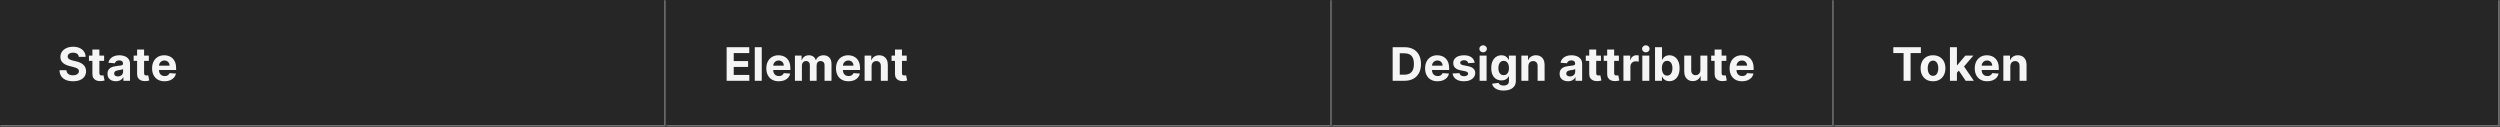 <svg width="1300" height="66" viewBox="0 0 1300 66" fill="none" xmlns="http://www.w3.org/2000/svg">
<rect x="0" y="0" width="1300" height="66" fill="#808080" stroke="none"/>
<mask id="path-1-inside-1_2129_32159" fill="white">
<path d="M0 0H346.333V66H0V0Z"/>
</mask>
<path d="M0 0H346.333V66H0V0Z" fill="#262626"/>
<path d="M346.333 66V67H347.333V66H346.333ZM345.333 0V66H347.333V0H345.333ZM346.333 65H0V67H346.333V65Z" fill="#707070" mask="url(#path-1-inside-1_2129_32159)"/>
<path d="M40.986 29.565C40.918 28.878 40.625 28.344 40.108 27.963C39.591 27.582 38.889 27.392 38.003 27.392C37.401 27.392 36.892 27.477 36.477 27.648C36.062 27.812 35.744 28.043 35.523 28.338C35.307 28.634 35.199 28.969 35.199 29.344C35.188 29.656 35.253 29.929 35.395 30.162C35.543 30.395 35.744 30.597 36 30.767C36.256 30.932 36.551 31.077 36.886 31.202C37.222 31.321 37.58 31.423 37.96 31.509L39.528 31.884C40.29 32.054 40.989 32.281 41.625 32.565C42.261 32.849 42.812 33.199 43.278 33.614C43.744 34.028 44.105 34.517 44.361 35.08C44.622 35.642 44.756 36.287 44.761 37.014C44.756 38.082 44.483 39.008 43.943 39.793C43.409 40.571 42.636 41.176 41.625 41.608C40.619 42.034 39.406 42.247 37.986 42.247C36.577 42.247 35.349 42.031 34.304 41.599C33.264 41.168 32.452 40.528 31.866 39.682C31.287 38.83 30.983 37.776 30.954 36.52H34.526C34.565 37.105 34.733 37.594 35.028 37.986C35.33 38.372 35.73 38.665 36.23 38.864C36.736 39.057 37.307 39.153 37.943 39.153C38.568 39.153 39.111 39.062 39.571 38.881C40.037 38.699 40.398 38.446 40.653 38.122C40.909 37.798 41.037 37.426 41.037 37.006C41.037 36.614 40.92 36.284 40.688 36.017C40.46 35.75 40.125 35.523 39.682 35.335C39.244 35.148 38.707 34.977 38.071 34.824L36.17 34.347C34.699 33.989 33.537 33.429 32.685 32.668C31.832 31.906 31.409 30.881 31.415 29.591C31.409 28.534 31.69 27.611 32.258 26.821C32.832 26.031 33.619 25.415 34.619 24.972C35.619 24.528 36.756 24.307 38.028 24.307C39.324 24.307 40.455 24.528 41.42 24.972C42.392 25.415 43.148 26.031 43.688 26.821C44.227 27.611 44.506 28.526 44.523 29.565H40.986ZM54.139 28.909V31.636H46.255V28.909H54.139ZM48.045 25.773H51.675V37.977C51.675 38.312 51.727 38.574 51.829 38.761C51.931 38.943 52.073 39.071 52.255 39.145C52.443 39.219 52.658 39.256 52.903 39.256C53.073 39.256 53.244 39.242 53.414 39.213C53.584 39.179 53.715 39.153 53.806 39.136L54.377 41.838C54.195 41.895 53.94 41.96 53.61 42.034C53.281 42.114 52.88 42.162 52.408 42.179C51.533 42.213 50.766 42.097 50.107 41.83C49.454 41.562 48.945 41.148 48.582 40.585C48.218 40.023 48.039 39.312 48.045 38.455V25.773ZM60.236 42.247C59.401 42.247 58.657 42.102 58.004 41.812C57.35 41.517 56.833 41.082 56.452 40.508C56.077 39.929 55.89 39.207 55.89 38.344C55.89 37.617 56.023 37.006 56.291 36.511C56.557 36.017 56.921 35.619 57.381 35.318C57.842 35.017 58.364 34.79 58.95 34.636C59.541 34.483 60.16 34.375 60.807 34.312C61.569 34.233 62.182 34.159 62.648 34.091C63.114 34.017 63.452 33.909 63.663 33.767C63.873 33.625 63.978 33.415 63.978 33.136V33.085C63.978 32.545 63.807 32.128 63.467 31.832C63.131 31.537 62.654 31.389 62.035 31.389C61.381 31.389 60.861 31.534 60.475 31.824C60.089 32.108 59.833 32.466 59.708 32.898L56.35 32.625C56.521 31.829 56.856 31.142 57.356 30.562C57.856 29.977 58.501 29.528 59.291 29.216C60.086 28.898 61.006 28.739 62.052 28.739C62.779 28.739 63.475 28.824 64.14 28.994C64.81 29.165 65.404 29.429 65.921 29.787C66.444 30.145 66.856 30.605 67.157 31.168C67.458 31.724 67.609 32.392 67.609 33.17V42H64.165V40.185H64.063C63.853 40.594 63.572 40.955 63.219 41.267C62.867 41.574 62.444 41.815 61.95 41.992C61.455 42.162 60.884 42.247 60.236 42.247ZM61.276 39.742C61.81 39.742 62.282 39.636 62.691 39.426C63.1 39.21 63.421 38.92 63.654 38.557C63.887 38.193 64.004 37.781 64.004 37.321V35.932C63.89 36.006 63.734 36.074 63.535 36.136C63.342 36.193 63.123 36.247 62.879 36.298C62.634 36.344 62.39 36.386 62.146 36.426C61.901 36.46 61.68 36.492 61.481 36.52C61.055 36.582 60.682 36.682 60.364 36.818C60.046 36.955 59.799 37.139 59.623 37.372C59.447 37.599 59.359 37.883 59.359 38.224C59.359 38.719 59.538 39.097 59.896 39.358C60.259 39.614 60.719 39.742 61.276 39.742ZM77.388 28.909V31.636H69.505V28.909H77.388ZM71.295 25.773H74.925V37.977C74.925 38.312 74.977 38.574 75.079 38.761C75.181 38.943 75.323 39.071 75.505 39.145C75.692 39.219 75.908 39.256 76.153 39.256C76.323 39.256 76.494 39.242 76.664 39.213C76.835 39.179 76.965 39.153 77.056 39.136L77.627 41.838C77.445 41.895 77.19 41.96 76.86 42.034C76.531 42.114 76.13 42.162 75.658 42.179C74.783 42.213 74.016 42.097 73.357 41.83C72.704 41.562 72.195 41.148 71.832 40.585C71.468 40.023 71.289 39.312 71.295 38.455V25.773ZM85.579 42.256C84.232 42.256 83.073 41.983 82.102 41.438C81.136 40.886 80.391 40.108 79.869 39.102C79.346 38.091 79.085 36.895 79.085 35.514C79.085 34.168 79.346 32.986 79.869 31.969C80.391 30.952 81.127 30.159 82.076 29.591C83.031 29.023 84.15 28.739 85.434 28.739C86.298 28.739 87.102 28.878 87.846 29.156C88.596 29.429 89.249 29.841 89.806 30.392C90.369 30.943 90.806 31.636 91.119 32.472C91.431 33.301 91.587 34.273 91.587 35.386V36.383H80.533V34.133H88.17C88.17 33.611 88.056 33.148 87.829 32.744C87.602 32.341 87.286 32.026 86.883 31.798C86.485 31.565 86.022 31.449 85.494 31.449C84.942 31.449 84.454 31.577 84.028 31.832C83.607 32.082 83.278 32.42 83.039 32.847C82.8 33.267 82.678 33.736 82.673 34.253V36.392C82.673 37.04 82.792 37.599 83.031 38.071C83.275 38.543 83.619 38.906 84.062 39.162C84.505 39.418 85.031 39.545 85.638 39.545C86.042 39.545 86.411 39.489 86.746 39.375C87.082 39.261 87.369 39.091 87.607 38.864C87.846 38.636 88.028 38.358 88.153 38.028L91.511 38.25C91.34 39.057 90.991 39.761 90.462 40.364C89.94 40.96 89.263 41.426 88.434 41.761C87.61 42.091 86.658 42.256 85.579 42.256Z" fill="white" fill-opacity="0.95"/>
<mask id="path-4-inside-2_2129_32159" fill="white">
<path d="M346.333 0H692.667V66H346.333V0Z"/>
</mask>
<path d="M346.333 0H692.667V66H346.333V0Z" fill="#262626"/>
<path d="M692.667 66V67H693.667V66H692.667ZM691.667 0V66H693.667V0H691.667ZM692.667 65H346.333V67H692.667V65Z" fill="#707070" mask="url(#path-4-inside-2_2129_32159)"/>
<path d="M377.85 42V24.546H389.612V27.588H381.541V31.747H389.007V34.79H381.541V38.957H389.646V42H377.85ZM396.108 24.546V42H392.478V24.546H396.108ZM404.983 42.256C403.636 42.256 402.477 41.983 401.505 41.438C400.539 40.886 399.795 40.108 399.272 39.102C398.75 38.091 398.488 36.895 398.488 35.514C398.488 34.168 398.75 32.986 399.272 31.969C399.795 30.952 400.531 30.159 401.48 29.591C402.434 29.023 403.554 28.739 404.838 28.739C405.701 28.739 406.505 28.878 407.25 29.156C408 29.429 408.653 29.841 409.21 30.392C409.772 30.943 410.21 31.636 410.522 32.472C410.835 33.301 410.991 34.273 410.991 35.386V36.383H399.937V34.133H407.573C407.573 33.611 407.46 33.148 407.233 32.744C407.005 32.341 406.69 32.026 406.286 31.798C405.889 31.565 405.426 31.449 404.897 31.449C404.346 31.449 403.858 31.577 403.431 31.832C403.011 32.082 402.681 32.42 402.443 32.847C402.204 33.267 402.082 33.736 402.076 34.253V36.392C402.076 37.04 402.196 37.599 402.434 38.071C402.679 38.543 403.022 38.906 403.465 39.162C403.909 39.418 404.434 39.545 405.042 39.545C405.446 39.545 405.815 39.489 406.15 39.375C406.485 39.261 406.772 39.091 407.011 38.864C407.25 38.636 407.431 38.358 407.556 38.028L410.914 38.25C410.744 39.057 410.394 39.761 409.866 40.364C409.343 40.96 408.667 41.426 407.838 41.761C407.014 42.091 406.062 42.256 404.983 42.256ZM413.36 42V28.909H416.821V31.219H416.974C417.247 30.452 417.701 29.847 418.338 29.403C418.974 28.96 419.735 28.739 420.622 28.739C421.519 28.739 422.284 28.963 422.914 29.412C423.545 29.855 423.965 30.457 424.176 31.219H424.312C424.579 30.469 425.062 29.869 425.761 29.421C426.465 28.966 427.298 28.739 428.258 28.739C429.48 28.739 430.471 29.128 431.233 29.906C432 30.679 432.383 31.776 432.383 33.196V42H428.761V33.912C428.761 33.185 428.568 32.639 428.181 32.276C427.795 31.912 427.312 31.73 426.733 31.73C426.073 31.73 425.559 31.94 425.19 32.361C424.821 32.776 424.636 33.324 424.636 34.006V42H421.116V33.835C421.116 33.193 420.931 32.682 420.562 32.301C420.198 31.921 419.718 31.73 419.122 31.73C418.718 31.73 418.355 31.832 418.031 32.037C417.713 32.236 417.46 32.517 417.272 32.881C417.085 33.239 416.991 33.659 416.991 34.142V42H413.36ZM441.217 42.256C439.87 42.256 438.711 41.983 437.74 41.438C436.774 40.886 436.029 40.108 435.507 39.102C434.984 38.091 434.723 36.895 434.723 35.514C434.723 34.168 434.984 32.986 435.507 31.969C436.029 30.952 436.765 30.159 437.714 29.591C438.669 29.023 439.788 28.739 441.072 28.739C441.936 28.739 442.74 28.878 443.484 29.156C444.234 29.429 444.887 29.841 445.444 30.392C446.007 30.943 446.444 31.636 446.757 32.472C447.069 33.301 447.225 34.273 447.225 35.386V36.383H436.171V34.133H443.808C443.808 33.611 443.694 33.148 443.467 32.744C443.24 32.341 442.924 32.026 442.521 31.798C442.123 31.565 441.66 31.449 441.132 31.449C440.581 31.449 440.092 31.577 439.666 31.832C439.245 32.082 438.916 32.42 438.677 32.847C438.438 33.267 438.316 33.736 438.311 34.253V36.392C438.311 37.04 438.43 37.599 438.669 38.071C438.913 38.543 439.257 38.906 439.7 39.162C440.143 39.418 440.669 39.545 441.277 39.545C441.68 39.545 442.049 39.489 442.385 39.375C442.72 39.261 443.007 39.091 443.245 38.864C443.484 38.636 443.666 38.358 443.791 38.028L447.149 38.25C446.978 39.057 446.629 39.761 446.1 40.364C445.578 40.96 444.902 41.426 444.072 41.761C443.248 42.091 442.296 42.256 441.217 42.256ZM453.225 34.432V42H449.595V28.909H453.055V31.219H453.208C453.498 30.457 453.984 29.855 454.666 29.412C455.348 28.963 456.174 28.739 457.146 28.739C458.055 28.739 458.848 28.938 459.524 29.335C460.2 29.733 460.725 30.301 461.1 31.04C461.475 31.773 461.663 32.648 461.663 33.665V42H458.032V34.312C458.038 33.511 457.833 32.886 457.419 32.438C457.004 31.983 456.433 31.756 455.706 31.756C455.217 31.756 454.785 31.861 454.41 32.071C454.041 32.281 453.751 32.588 453.541 32.992C453.336 33.389 453.231 33.869 453.225 34.432ZM471.487 28.909V31.636H463.604V28.909H471.487ZM465.394 25.773H469.024V37.977C469.024 38.312 469.076 38.574 469.178 38.761C469.28 38.943 469.422 39.071 469.604 39.145C469.791 39.219 470.007 39.256 470.252 39.256C470.422 39.256 470.593 39.242 470.763 39.213C470.934 39.179 471.064 39.153 471.155 39.136L471.726 41.838C471.544 41.895 471.289 41.96 470.959 42.034C470.63 42.114 470.229 42.162 469.757 42.179C468.882 42.213 468.115 42.097 467.456 41.83C466.803 41.562 466.294 41.148 465.931 40.585C465.567 40.023 465.388 39.312 465.394 38.455V25.773Z" fill="white" fill-opacity="0.95"/>
<mask id="path-7-inside-3_2129_32159" fill="white">
<path d="M692.667 0H953.667V66H692.667V0Z"/>
</mask>
<path d="M692.667 0H953.667V66H692.667V0Z" fill="#262626"/>
<path d="M953.667 66V67H954.667V66H953.667ZM952.667 0V66H954.667V0H952.667ZM953.667 65H692.667V67H953.667V65Z" fill="#707070" mask="url(#path-7-inside-3_2129_32159)"/>
<path d="M730.371 42H724.184V24.546H730.422C732.178 24.546 733.689 24.895 734.956 25.594C736.223 26.287 737.198 27.284 737.88 28.585C738.567 29.886 738.911 31.443 738.911 33.256C738.911 35.074 738.567 36.636 737.88 37.943C737.198 39.25 736.218 40.253 734.939 40.952C733.667 41.651 732.144 42 730.371 42ZM727.874 38.838H730.218C731.309 38.838 732.226 38.645 732.971 38.258C733.721 37.867 734.283 37.261 734.658 36.443C735.039 35.619 735.229 34.557 735.229 33.256C735.229 31.966 735.039 30.912 734.658 30.094C734.283 29.276 733.723 28.673 732.979 28.287C732.235 27.901 731.317 27.707 730.226 27.707H727.874V38.838ZM747.542 42.256C746.196 42.256 745.037 41.983 744.065 41.438C743.099 40.886 742.355 40.108 741.832 39.102C741.309 38.091 741.048 36.895 741.048 35.514C741.048 34.168 741.309 32.986 741.832 31.969C742.355 30.952 743.091 30.159 744.039 29.591C744.994 29.023 746.113 28.739 747.397 28.739C748.261 28.739 749.065 28.878 749.809 29.156C750.559 29.429 751.213 29.841 751.77 30.392C752.332 30.943 752.77 31.636 753.082 32.472C753.395 33.301 753.551 34.273 753.551 35.386V36.383H742.497V34.133H750.133C750.133 33.611 750.02 33.148 749.792 32.744C749.565 32.341 749.25 32.026 748.846 31.798C748.449 31.565 747.986 31.449 747.457 31.449C746.906 31.449 746.417 31.577 745.991 31.832C745.571 32.082 745.241 32.42 745.003 32.847C744.764 33.267 744.642 33.736 744.636 34.253V36.392C744.636 37.04 744.755 37.599 744.994 38.071C745.238 38.543 745.582 38.906 746.025 39.162C746.468 39.418 746.994 39.545 747.602 39.545C748.005 39.545 748.375 39.489 748.71 39.375C749.045 39.261 749.332 39.091 749.571 38.864C749.809 38.636 749.991 38.358 750.116 38.028L753.474 38.25C753.304 39.057 752.954 39.761 752.426 40.364C751.903 40.96 751.227 41.426 750.397 41.761C749.574 42.091 748.622 42.256 747.542 42.256ZM766.812 32.642L763.488 32.847C763.432 32.562 763.309 32.307 763.122 32.08C762.934 31.847 762.687 31.662 762.38 31.526C762.079 31.384 761.718 31.312 761.298 31.312C760.736 31.312 760.261 31.432 759.875 31.671C759.488 31.903 759.295 32.216 759.295 32.608C759.295 32.92 759.42 33.185 759.67 33.401C759.92 33.617 760.349 33.79 760.957 33.92L763.326 34.398C764.599 34.659 765.548 35.08 766.173 35.659C766.798 36.239 767.111 37 767.111 37.943C767.111 38.801 766.858 39.554 766.352 40.202C765.852 40.849 765.164 41.355 764.289 41.719C763.42 42.077 762.417 42.256 761.281 42.256C759.548 42.256 758.167 41.895 757.139 41.173C756.116 40.446 755.517 39.457 755.341 38.207L758.912 38.02C759.02 38.548 759.281 38.952 759.696 39.23C760.111 39.503 760.642 39.639 761.289 39.639C761.926 39.639 762.437 39.517 762.824 39.273C763.216 39.023 763.414 38.702 763.42 38.31C763.414 37.98 763.275 37.71 763.003 37.5C762.73 37.284 762.309 37.119 761.741 37.006L759.474 36.554C758.196 36.298 757.244 35.855 756.619 35.224C756 34.594 755.69 33.79 755.69 32.812C755.69 31.972 755.917 31.247 756.372 30.639C756.832 30.031 757.477 29.562 758.307 29.233C759.142 28.903 760.119 28.739 761.238 28.739C762.892 28.739 764.193 29.088 765.142 29.787C766.096 30.486 766.653 31.438 766.812 32.642ZM769.397 42V28.909H773.027V42H769.397ZM771.229 27.222C770.689 27.222 770.226 27.043 769.84 26.685C769.454 26.321 769.26 25.886 769.26 25.381C769.26 24.881 769.454 24.452 769.84 24.094C770.226 23.73 770.687 23.548 771.221 23.548C771.766 23.548 772.229 23.73 772.61 24.094C772.996 24.452 773.189 24.881 773.189 25.381C773.189 25.886 772.996 26.321 772.61 26.685C772.229 27.043 771.769 27.222 771.229 27.222ZM781.834 47.097C780.657 47.097 779.649 46.938 778.808 46.619C777.973 46.301 777.308 45.872 776.814 45.332C776.319 44.793 775.998 44.193 775.851 43.534L779.209 43.082C779.311 43.321 779.473 43.545 779.694 43.756C779.916 43.972 780.209 44.148 780.572 44.284C780.941 44.42 781.39 44.489 781.919 44.489C782.709 44.489 783.359 44.301 783.87 43.926C784.388 43.551 784.646 42.935 784.646 42.077V39.682H784.493C784.334 40.045 784.095 40.389 783.777 40.713C783.459 41.037 783.049 41.301 782.549 41.506C782.049 41.71 781.453 41.812 780.76 41.812C779.777 41.812 778.882 41.585 778.075 41.131C777.274 40.67 776.635 39.969 776.157 39.026C775.686 38.077 775.45 36.878 775.45 35.429C775.45 33.946 775.691 32.707 776.174 31.713C776.657 30.719 777.299 29.974 778.101 29.48C778.907 28.986 779.791 28.739 780.751 28.739C781.484 28.739 782.098 28.864 782.592 29.114C783.086 29.358 783.484 29.665 783.785 30.034C784.092 30.398 784.328 30.756 784.493 31.108H784.629V28.909H788.234V42.128C788.234 43.219 787.961 44.131 787.416 44.864C786.87 45.602 786.115 46.159 785.149 46.534C784.189 46.909 783.084 47.097 781.834 47.097ZM781.91 39.085C782.495 39.085 782.99 38.94 783.393 38.651C783.802 38.355 784.115 37.935 784.331 37.389C784.552 36.838 784.663 36.179 784.663 35.412C784.663 34.645 784.555 33.98 784.339 33.418C784.123 32.849 783.811 32.409 783.402 32.097C782.993 31.784 782.495 31.628 781.91 31.628C781.314 31.628 780.811 31.79 780.402 32.114C779.993 32.432 779.683 32.875 779.473 33.443C779.263 34.011 779.157 34.668 779.157 35.412C779.157 36.168 779.263 36.821 779.473 37.372C779.689 37.918 779.998 38.341 780.402 38.642C780.811 38.938 781.314 39.085 781.91 39.085ZM794.754 34.432V42H791.123V28.909H794.584V31.219H794.737C795.027 30.457 795.513 29.855 796.194 29.412C796.876 28.963 797.703 28.739 798.674 28.739C799.584 28.739 800.376 28.938 801.052 29.335C801.728 29.733 802.254 30.301 802.629 31.04C803.004 31.773 803.191 32.648 803.191 33.665V42H799.561V34.312C799.566 33.511 799.362 32.886 798.947 32.438C798.532 31.983 797.961 31.756 797.234 31.756C796.745 31.756 796.314 31.861 795.939 32.071C795.569 32.281 795.28 32.588 795.069 32.992C794.865 33.389 794.76 33.869 794.754 34.432ZM815.341 42.247C814.505 42.247 813.761 42.102 813.108 41.812C812.454 41.517 811.937 41.082 811.557 40.508C811.182 39.929 810.994 39.207 810.994 38.344C810.994 37.617 811.128 37.006 811.395 36.511C811.662 36.017 812.025 35.619 812.486 35.318C812.946 35.017 813.468 34.79 814.054 34.636C814.645 34.483 815.264 34.375 815.912 34.312C816.673 34.233 817.287 34.159 817.753 34.091C818.218 34.017 818.557 33.909 818.767 33.767C818.977 33.625 819.082 33.415 819.082 33.136V33.085C819.082 32.545 818.912 32.128 818.571 31.832C818.236 31.537 817.758 31.389 817.139 31.389C816.486 31.389 815.966 31.534 815.579 31.824C815.193 32.108 814.937 32.466 814.812 32.898L811.454 32.625C811.625 31.829 811.96 31.142 812.46 30.562C812.96 29.977 813.605 29.528 814.395 29.216C815.19 28.898 816.111 28.739 817.156 28.739C817.883 28.739 818.579 28.824 819.244 28.994C819.914 29.165 820.508 29.429 821.025 29.787C821.548 30.145 821.96 30.605 822.261 31.168C822.562 31.724 822.713 32.392 822.713 33.17V42H819.27V40.185H819.167C818.957 40.594 818.676 40.955 818.324 41.267C817.971 41.574 817.548 41.815 817.054 41.992C816.559 42.162 815.988 42.247 815.341 42.247ZM816.38 39.742C816.914 39.742 817.386 39.636 817.795 39.426C818.204 39.21 818.525 38.92 818.758 38.557C818.991 38.193 819.108 37.781 819.108 37.321V35.932C818.994 36.006 818.838 36.074 818.639 36.136C818.446 36.193 818.227 36.247 817.983 36.298C817.738 36.344 817.494 36.386 817.25 36.426C817.005 36.46 816.784 36.492 816.585 36.52C816.159 36.582 815.787 36.682 815.468 36.818C815.15 36.955 814.903 37.139 814.727 37.372C814.551 37.599 814.463 37.883 814.463 38.224C814.463 38.719 814.642 39.097 815 39.358C815.363 39.614 815.824 39.742 816.38 39.742ZM832.493 28.909V31.636H824.609V28.909H832.493ZM826.399 25.773H830.03V37.977C830.03 38.312 830.081 38.574 830.183 38.761C830.285 38.943 830.427 39.071 830.609 39.145C830.797 39.219 831.013 39.256 831.257 39.256C831.427 39.256 831.598 39.242 831.768 39.213C831.939 39.179 832.069 39.153 832.16 39.136L832.731 41.838C832.549 41.895 832.294 41.96 831.964 42.034C831.635 42.114 831.234 42.162 830.763 42.179C829.888 42.213 829.12 42.097 828.461 41.83C827.808 41.562 827.299 41.148 826.936 40.585C826.572 40.023 826.393 39.312 826.399 38.455V25.773ZM841.821 28.909V31.636H833.937V28.909H841.821ZM835.727 25.773H839.358V37.977C839.358 38.312 839.409 38.574 839.511 38.761C839.613 38.943 839.755 39.071 839.937 39.145C840.125 39.219 840.341 39.256 840.585 39.256C840.755 39.256 840.926 39.242 841.096 39.213C841.267 39.179 841.397 39.153 841.488 39.136L842.059 41.838C841.878 41.895 841.622 41.96 841.292 42.034C840.963 42.114 840.562 42.162 840.091 42.179C839.216 42.213 838.449 42.097 837.789 41.83C837.136 41.562 836.628 41.148 836.264 40.585C835.9 40.023 835.721 39.312 835.727 38.455V25.773ZM844.186 42V28.909H847.706V31.193H847.842C848.081 30.381 848.481 29.767 849.044 29.352C849.606 28.932 850.254 28.722 850.987 28.722C851.169 28.722 851.365 28.733 851.575 28.756C851.785 28.778 851.97 28.81 852.129 28.849V32.071C851.959 32.02 851.723 31.974 851.422 31.935C851.12 31.895 850.845 31.875 850.595 31.875C850.061 31.875 849.584 31.991 849.163 32.224C848.748 32.452 848.419 32.77 848.174 33.179C847.936 33.588 847.816 34.06 847.816 34.594V42H844.186ZM854.006 42V28.909H857.637V42H854.006ZM855.839 27.222C855.299 27.222 854.836 27.043 854.449 26.685C854.063 26.321 853.87 25.886 853.87 25.381C853.87 24.881 854.063 24.452 854.449 24.094C854.836 23.73 855.296 23.548 855.83 23.548C856.375 23.548 856.839 23.73 857.219 24.094C857.606 24.452 857.799 24.881 857.799 25.381C857.799 25.886 857.606 26.321 857.219 26.685C856.839 27.043 856.378 27.222 855.839 27.222ZM860.613 42V24.546H864.244V31.108H864.355C864.514 30.756 864.744 30.398 865.045 30.034C865.352 29.665 865.75 29.358 866.238 29.114C866.733 28.864 867.346 28.739 868.079 28.739C869.034 28.739 869.914 28.989 870.721 29.489C871.528 29.983 872.173 30.73 872.656 31.73C873.139 32.724 873.38 33.972 873.38 35.472C873.38 36.932 873.145 38.165 872.673 39.17C872.207 40.17 871.571 40.929 870.764 41.446C869.963 41.957 869.065 42.213 868.071 42.213C867.366 42.213 866.767 42.097 866.272 41.864C865.784 41.631 865.383 41.338 865.071 40.986C864.758 40.628 864.52 40.267 864.355 39.903H864.193V42H860.613ZM864.167 35.455C864.167 36.233 864.275 36.912 864.491 37.492C864.707 38.071 865.02 38.523 865.429 38.847C865.838 39.165 866.335 39.324 866.92 39.324C867.511 39.324 868.011 39.162 868.42 38.838C868.829 38.508 869.139 38.054 869.349 37.474C869.565 36.889 869.673 36.216 869.673 35.455C869.673 34.699 869.568 34.034 869.358 33.46C869.147 32.886 868.838 32.438 868.429 32.114C868.02 31.79 867.517 31.628 866.92 31.628C866.329 31.628 865.829 31.784 865.42 32.097C865.017 32.409 864.707 32.852 864.491 33.426C864.275 34 864.167 34.676 864.167 35.455ZM884.198 36.426V28.909H887.829V42H884.343V39.622H884.206C883.911 40.389 883.419 41.006 882.732 41.472C882.05 41.938 881.218 42.17 880.235 42.17C879.36 42.17 878.59 41.972 877.925 41.574C877.26 41.176 876.74 40.611 876.365 39.878C875.996 39.145 875.809 38.267 875.803 37.244V28.909H879.434V36.597C879.439 37.369 879.647 37.98 880.056 38.429C880.465 38.878 881.013 39.102 881.701 39.102C882.138 39.102 882.547 39.003 882.928 38.804C883.309 38.599 883.615 38.298 883.848 37.901C884.087 37.503 884.204 37.011 884.198 36.426ZM897.696 28.909V31.636H889.812V28.909H897.696ZM891.602 25.773H895.233V37.977C895.233 38.312 895.284 38.574 895.386 38.761C895.488 38.943 895.63 39.071 895.812 39.145C896 39.219 896.216 39.256 896.46 39.256C896.63 39.256 896.801 39.242 896.971 39.213C897.142 39.179 897.272 39.153 897.363 39.136L897.934 41.838C897.753 41.895 897.497 41.96 897.167 42.034C896.838 42.114 896.437 42.162 895.966 42.179C895.091 42.213 894.324 42.097 893.664 41.83C893.011 41.562 892.503 41.148 892.139 40.585C891.775 40.023 891.596 39.312 891.602 38.455V25.773ZM905.886 42.256C904.539 42.256 903.38 41.983 902.409 41.438C901.443 40.886 900.699 40.108 900.176 39.102C899.653 38.091 899.392 36.895 899.392 35.514C899.392 34.168 899.653 32.986 900.176 31.969C900.699 30.952 901.434 30.159 902.383 29.591C903.338 29.023 904.457 28.739 905.741 28.739C906.605 28.739 907.409 28.878 908.153 29.156C908.903 29.429 909.557 29.841 910.113 30.392C910.676 30.943 911.113 31.636 911.426 32.472C911.738 33.301 911.895 34.273 911.895 35.386V36.383H900.841V34.133H908.477C908.477 33.611 908.363 33.148 908.136 32.744C907.909 32.341 907.593 32.026 907.19 31.798C906.792 31.565 906.329 31.449 905.801 31.449C905.25 31.449 904.761 31.577 904.335 31.832C903.914 32.082 903.585 32.42 903.346 32.847C903.108 33.267 902.986 33.736 902.98 34.253V36.392C902.98 37.04 903.099 37.599 903.338 38.071C903.582 38.543 903.926 38.906 904.369 39.162C904.812 39.418 905.338 39.545 905.946 39.545C906.349 39.545 906.718 39.489 907.054 39.375C907.389 39.261 907.676 39.091 907.914 38.864C908.153 38.636 908.335 38.358 908.46 38.028L911.818 38.25C911.647 39.057 911.298 39.761 910.77 40.364C910.247 40.96 909.571 41.426 908.741 41.761C907.917 42.091 906.966 42.256 905.886 42.256Z" fill="white" fill-opacity="0.95"/>
<mask id="path-10-inside-4_2129_32159" fill="white">
<path d="M953.667 0H1300V66H953.667V0Z"/>
</mask>
<path d="M953.667 0H1300V66H953.667V0Z" fill="#262626"/>
<path d="M1300 66V67H1301V66H1300ZM1299 0V66H1301V0H1299ZM1300 65H953.667V67H1300V65Z" fill="#707070" mask="url(#path-10-inside-4_2129_32159)"/>
<path d="M984.519 27.588V24.546H998.854V27.588H993.51V42H989.863V27.588H984.519ZM1005.16 42.256C1003.84 42.256 1002.69 41.974 1001.73 41.412C1000.77 40.844 1000.03 40.054 999.504 39.043C998.981 38.026 998.72 36.847 998.72 35.506C998.72 34.153 998.981 32.972 999.504 31.96C1000.03 30.943 1000.77 30.153 1001.73 29.591C1002.69 29.023 1003.84 28.739 1005.16 28.739C1006.49 28.739 1007.63 29.023 1008.59 29.591C1009.55 30.153 1010.3 30.943 1010.82 31.96C1011.34 32.972 1011.61 34.153 1011.61 35.506C1011.61 36.847 1011.34 38.026 1010.82 39.043C1010.3 40.054 1009.55 40.844 1008.59 41.412C1007.63 41.974 1006.49 42.256 1005.16 42.256ZM1005.18 39.443C1005.78 39.443 1006.29 39.273 1006.69 38.932C1007.09 38.585 1007.4 38.114 1007.6 37.517C1007.81 36.92 1007.92 36.242 1007.92 35.48C1007.92 34.719 1007.81 34.04 1007.6 33.443C1007.4 32.847 1007.09 32.375 1006.69 32.028C1006.29 31.682 1005.78 31.509 1005.18 31.509C1004.57 31.509 1004.06 31.682 1003.65 32.028C1003.24 32.375 1002.93 32.847 1002.72 33.443C1002.51 34.04 1002.41 34.719 1002.41 35.48C1002.41 36.242 1002.51 36.92 1002.72 37.517C1002.93 38.114 1003.24 38.585 1003.65 38.932C1004.06 39.273 1004.57 39.443 1005.18 39.443ZM1017.26 38.233L1017.27 33.878H1017.79L1021.99 28.909H1026.15L1020.52 35.489H1019.66L1017.26 38.233ZM1013.97 42V24.546H1017.6V42H1013.97ZM1022.15 42L1018.3 36.298L1020.72 33.733L1026.4 42H1022.15ZM1033.36 42.256C1032.02 42.256 1030.86 41.983 1029.89 41.438C1028.92 40.886 1028.18 40.108 1027.65 39.102C1027.13 38.091 1026.87 36.895 1026.87 35.514C1026.87 34.168 1027.13 32.986 1027.65 31.969C1028.18 30.952 1028.91 30.159 1029.86 29.591C1030.81 29.023 1031.93 28.739 1033.22 28.739C1034.08 28.739 1034.89 28.878 1035.63 29.156C1036.38 29.429 1037.03 29.841 1037.59 30.392C1038.15 30.943 1038.59 31.636 1038.9 32.472C1039.21 33.301 1039.37 34.273 1039.37 35.386V36.383H1028.32V34.133H1035.95C1035.95 33.611 1035.84 33.148 1035.61 32.744C1035.39 32.341 1035.07 32.026 1034.67 31.798C1034.27 31.565 1033.81 31.449 1033.28 31.449C1032.73 31.449 1032.24 31.577 1031.81 31.832C1031.39 32.082 1031.06 32.42 1030.82 32.847C1030.58 33.267 1030.46 33.736 1030.46 34.253V36.392C1030.46 37.04 1030.58 37.599 1030.81 38.071C1031.06 38.543 1031.4 38.906 1031.85 39.162C1032.29 39.418 1032.81 39.545 1033.42 39.545C1033.83 39.545 1034.19 39.489 1034.53 39.375C1034.87 39.261 1035.15 39.091 1035.39 38.864C1035.63 38.636 1035.81 38.358 1035.94 38.028L1039.29 38.25C1039.12 39.057 1038.77 39.761 1038.25 40.364C1037.72 40.96 1037.05 41.426 1036.22 41.761C1035.39 42.091 1034.44 42.256 1033.36 42.256ZM1045.37 34.432V42H1041.74V28.909H1045.2V31.219H1045.35C1045.64 30.457 1046.13 29.855 1046.81 29.412C1047.49 28.963 1048.32 28.739 1049.29 28.739C1050.2 28.739 1050.99 28.938 1051.67 29.335C1052.35 29.733 1052.87 30.301 1053.25 31.04C1053.62 31.773 1053.81 32.648 1053.81 33.665V42H1050.18V34.312C1050.18 33.511 1049.98 32.886 1049.56 32.438C1049.15 31.983 1048.58 31.756 1047.85 31.756C1047.36 31.756 1046.93 31.861 1046.56 32.071C1046.19 32.281 1045.9 32.588 1045.69 32.992C1045.48 33.389 1045.38 33.869 1045.37 34.432Z" fill="white" fill-opacity="0.95"/>
</svg>
